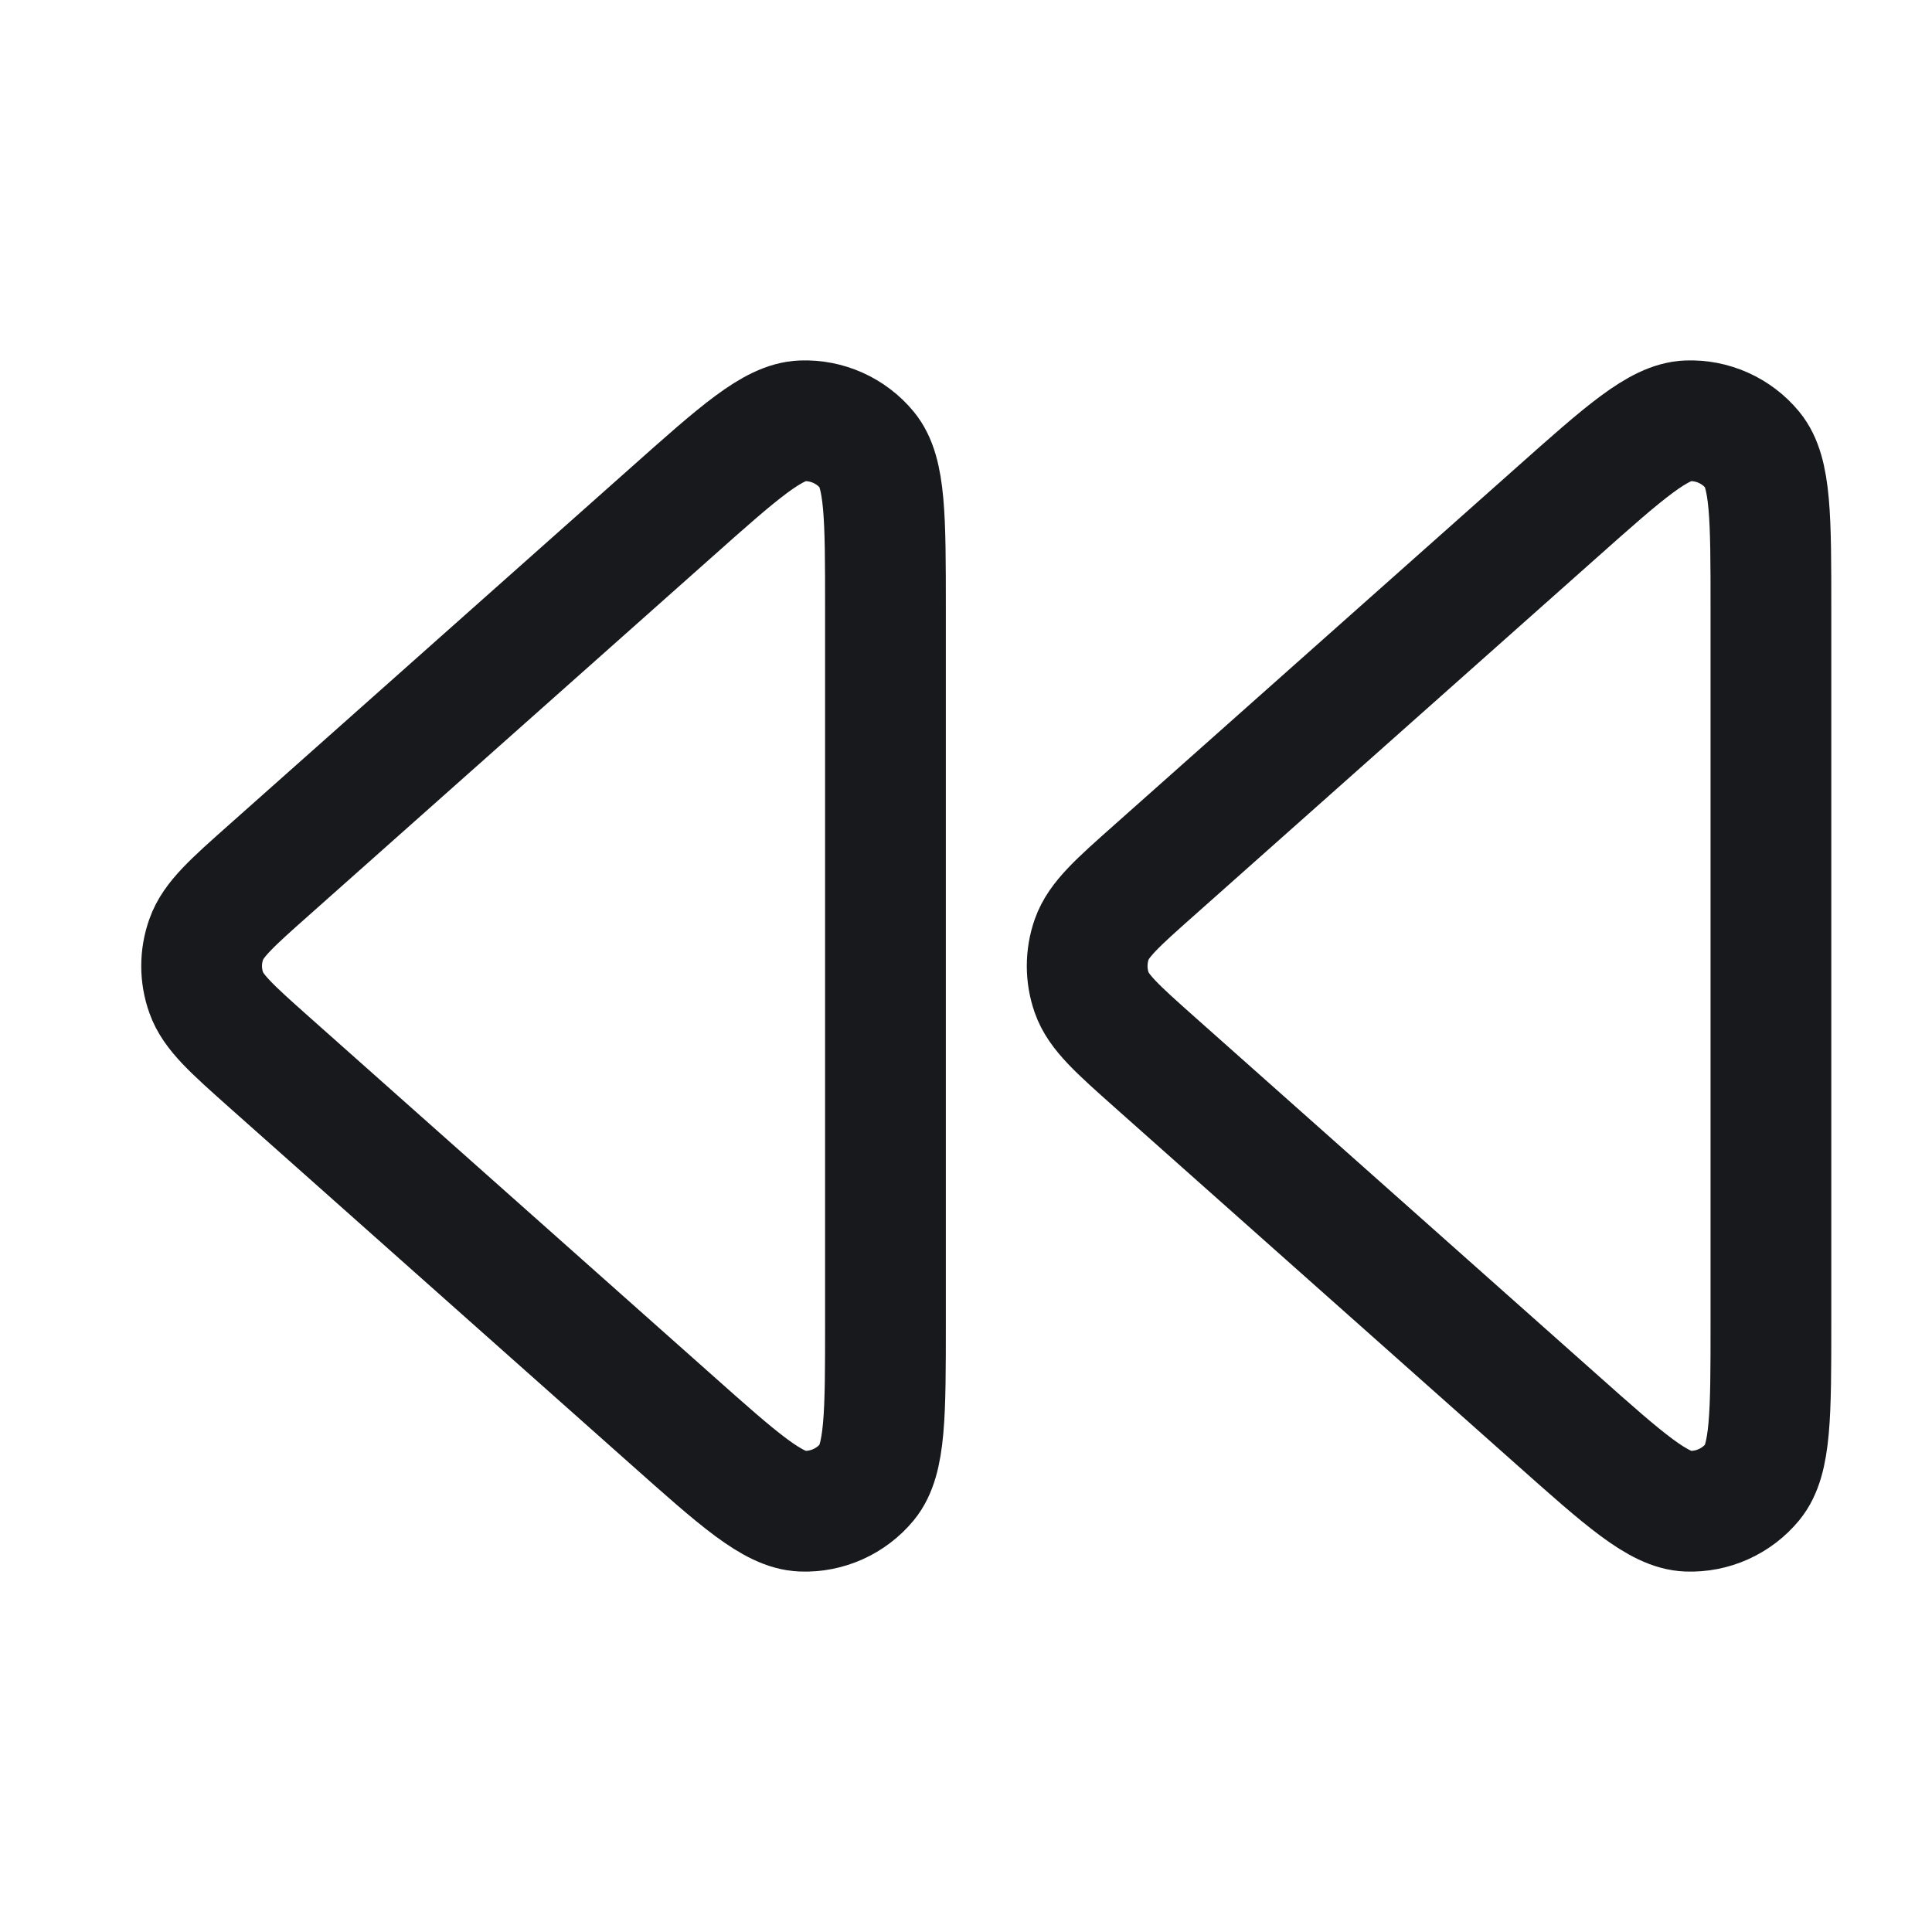 <svg width="16" height="16" viewBox="0 0 16 16" fill="none" xmlns="http://www.w3.org/2000/svg">
<path d="M14.666 10.958C14.666 11.711 14.666 12.088 14.514 12.273C14.382 12.433 14.183 12.523 13.975 12.515C13.736 12.506 13.454 12.256 12.891 11.755L9.563 8.797C9.253 8.521 9.098 8.383 9.041 8.221C8.991 8.078 8.991 7.922 9.041 7.779C9.098 7.616 9.253 7.478 9.563 7.203L12.891 4.245C13.454 3.744 13.736 3.494 13.975 3.485C14.183 3.477 14.382 3.567 14.514 3.727C14.666 3.912 14.666 4.288 14.666 5.042V10.958Z" stroke="#17191C" stroke-linecap="round" stroke-linejoin="round"/>
<path d="M7.333 10.958C7.333 11.711 7.333 12.088 7.181 12.273C7.049 12.433 6.849 12.523 6.642 12.515C6.402 12.506 6.121 12.256 5.558 11.755L2.23 8.797C1.92 8.521 1.765 8.383 1.708 8.221C1.657 8.078 1.657 7.922 1.708 7.779C1.765 7.616 1.92 7.478 2.23 7.203L5.558 4.245C6.121 3.744 6.402 3.494 6.642 3.485C6.849 3.477 7.049 3.567 7.181 3.727C7.333 3.912 7.333 4.288 7.333 5.042V10.958Z" stroke="#17191C" stroke-linecap="round" stroke-linejoin="round"/>
</svg>
